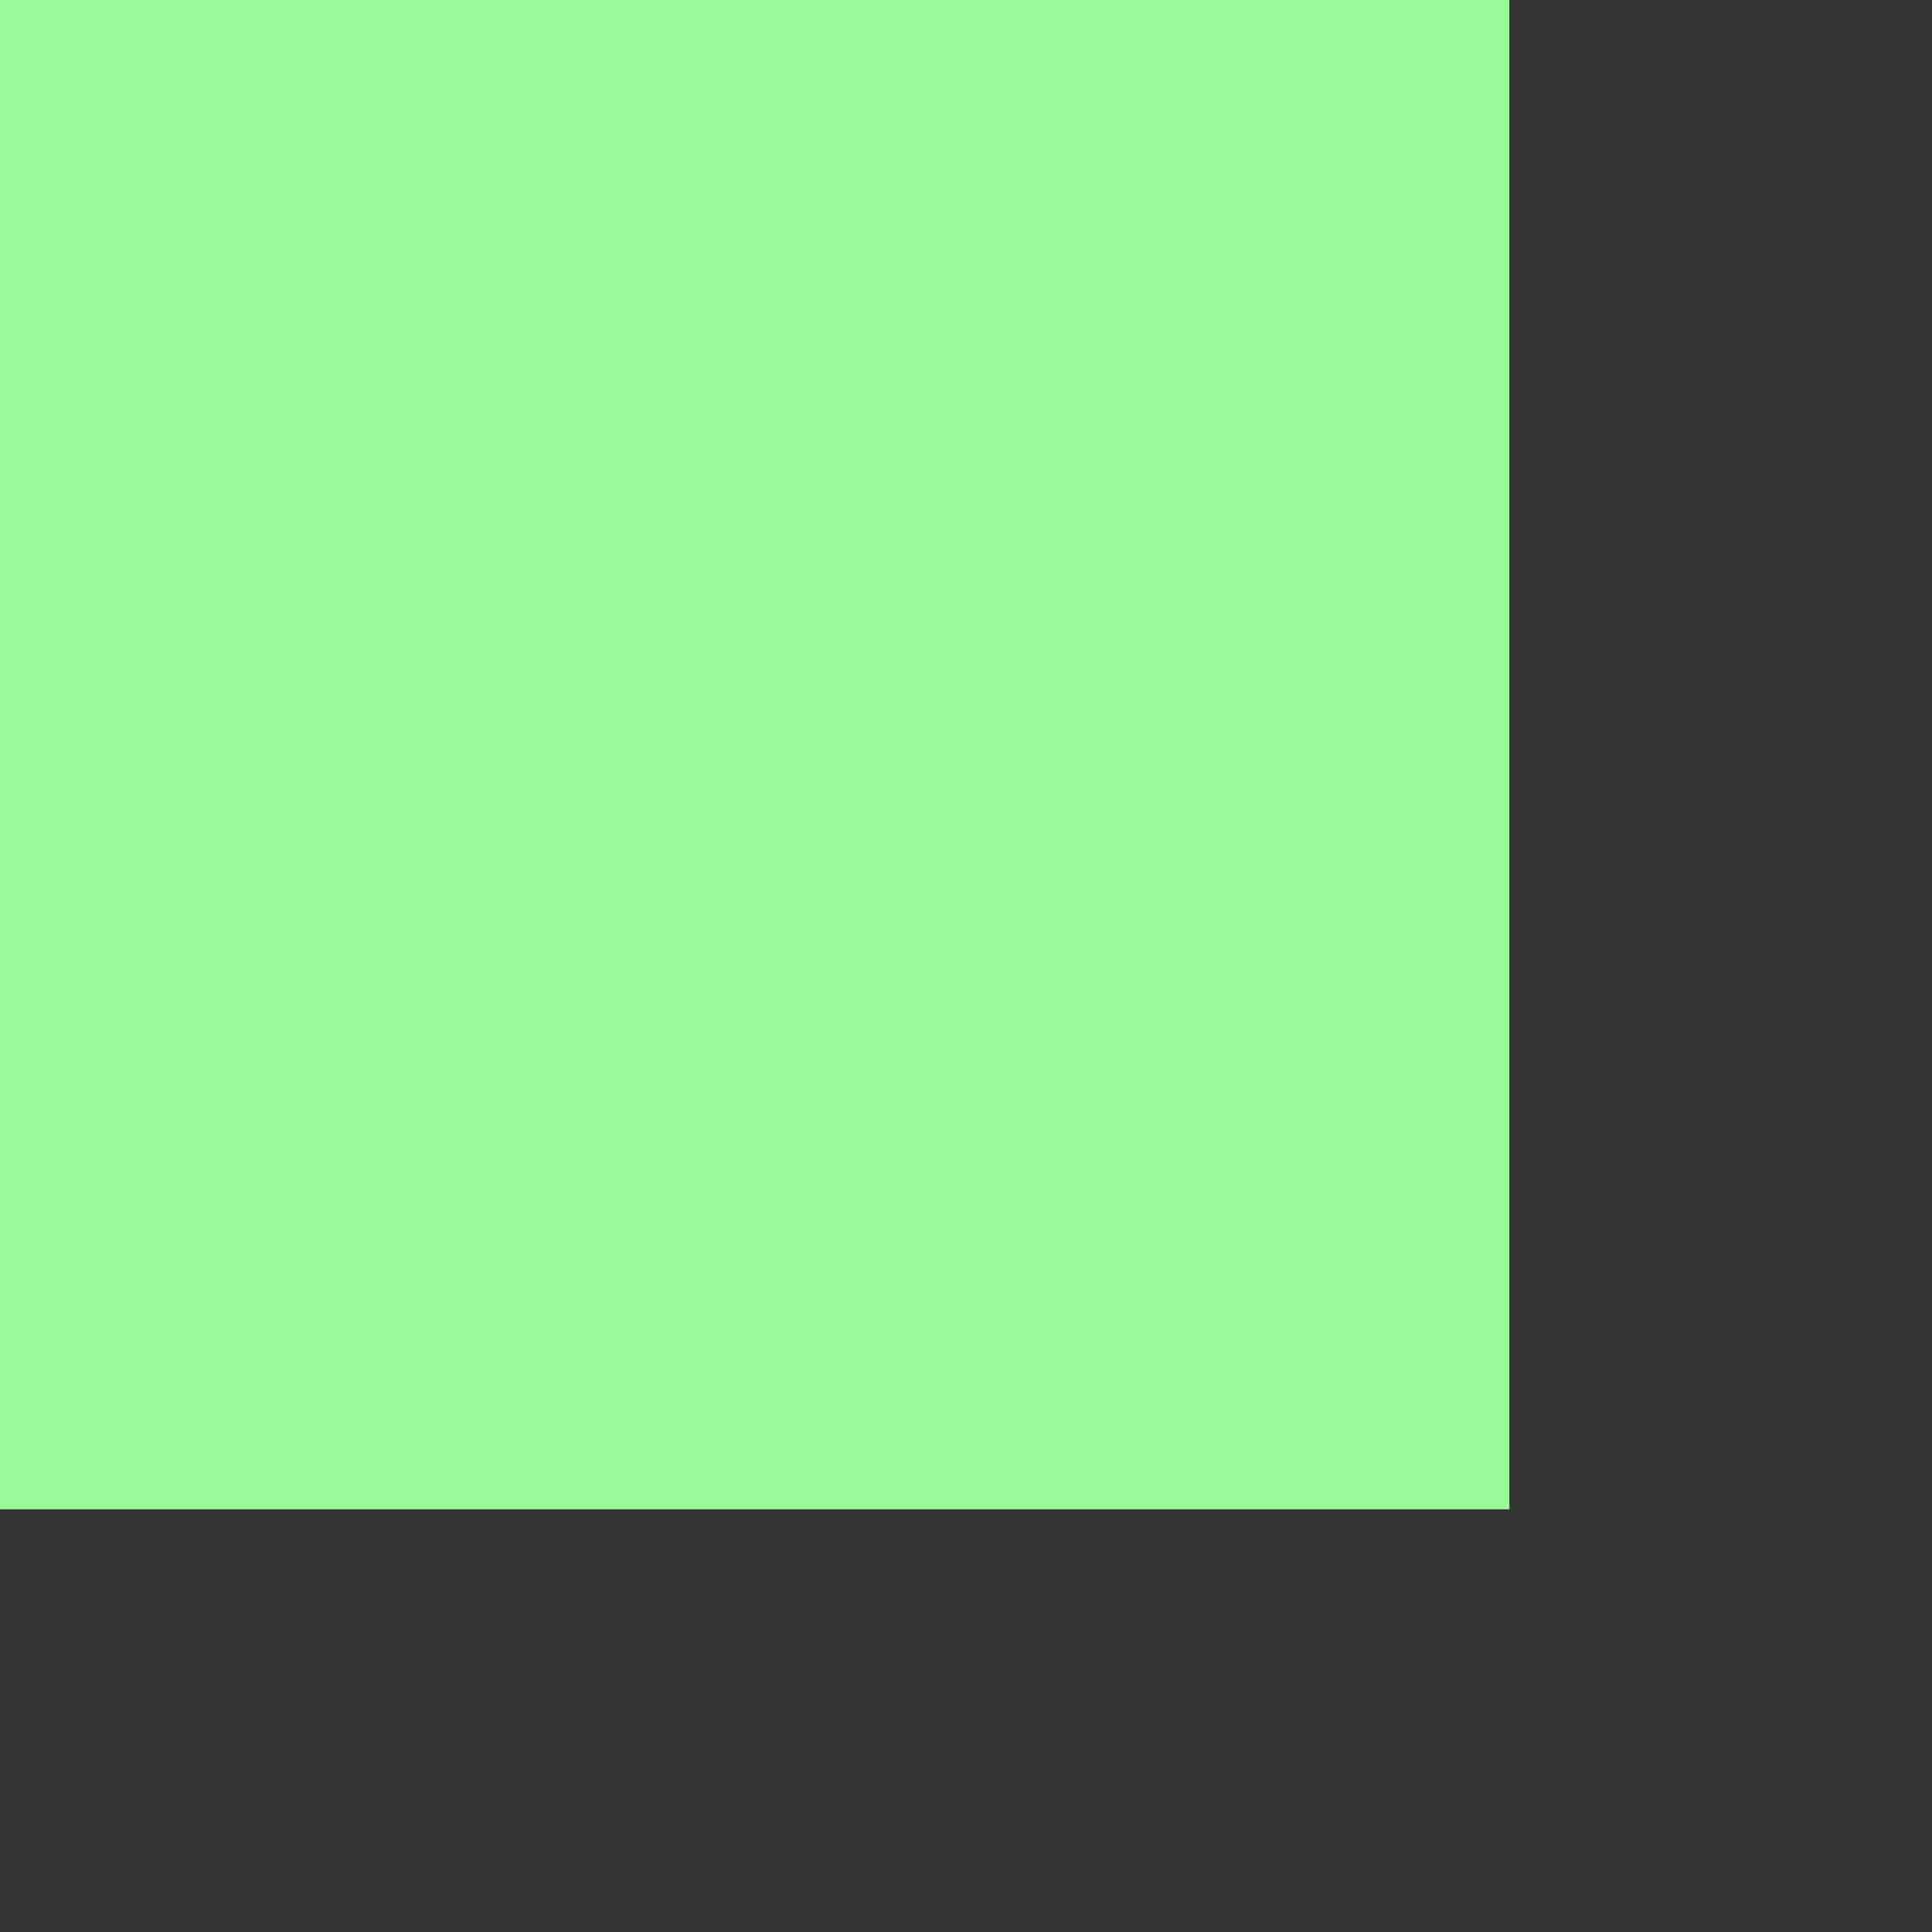 <?xml version="1.0" encoding="UTF-8" standalone="no"?>
<!DOCTYPE svg PUBLIC "-//W3C//DTD SVG 1.1//EN" "http://www.w3.org/Graphics/SVG/1.1/DTD/svg11.dtd">
<svg version="1.1" xmlns="http://www.w3.org/2000/svg" xmlns:xlink="http://www.w3.org/1999/xlink" preserveAspectRatio="xMidYMid meet" viewBox="0 0 640 640" width="500" height="500"><rect x="0" y="0" width="640" height="640" fill="#333333" stroke="none"/><defs><path d="M499 -1C499 -1 499 -1 499 -1C499 299 499 465.67 499 499C499 499 499 499 499 499C199 499 32.33 499 -1 499C-1 499 -1 499 -1 499C-1 199 -1 32.33 -1 -1C-1 -1 -1 -1 -1 -1C299 -1 465.67 -1 499 -1Z" id="bA9X9gUFE"></path><path d="M500 0C500 0 500 0 500 0C500 300 500 466.67 500 500C500 500 500 500 500 500C200 500 33.33 500 0 500C0 500 0 500 0 500C0 200 0 33.33 0 0C0 0 0 0 0 0C300 0 466.67 0 500 0Z" id="cF8YnT9nN"></path></defs><g><g><g><use xlink:href="#bA9X9gUFE" opacity="1" fill="#ffffff" fill-opacity="1"></use><g><use xlink:href="#bA9X9gUFE" opacity="1" fill-opacity="0" stroke="#000000" stroke-width="1" stroke-opacity="0"></use></g></g><g><use xlink:href="#cF8YnT9nN" opacity="1" fill="#98fb98" fill-opacity="1"></use></g></g></g></svg>